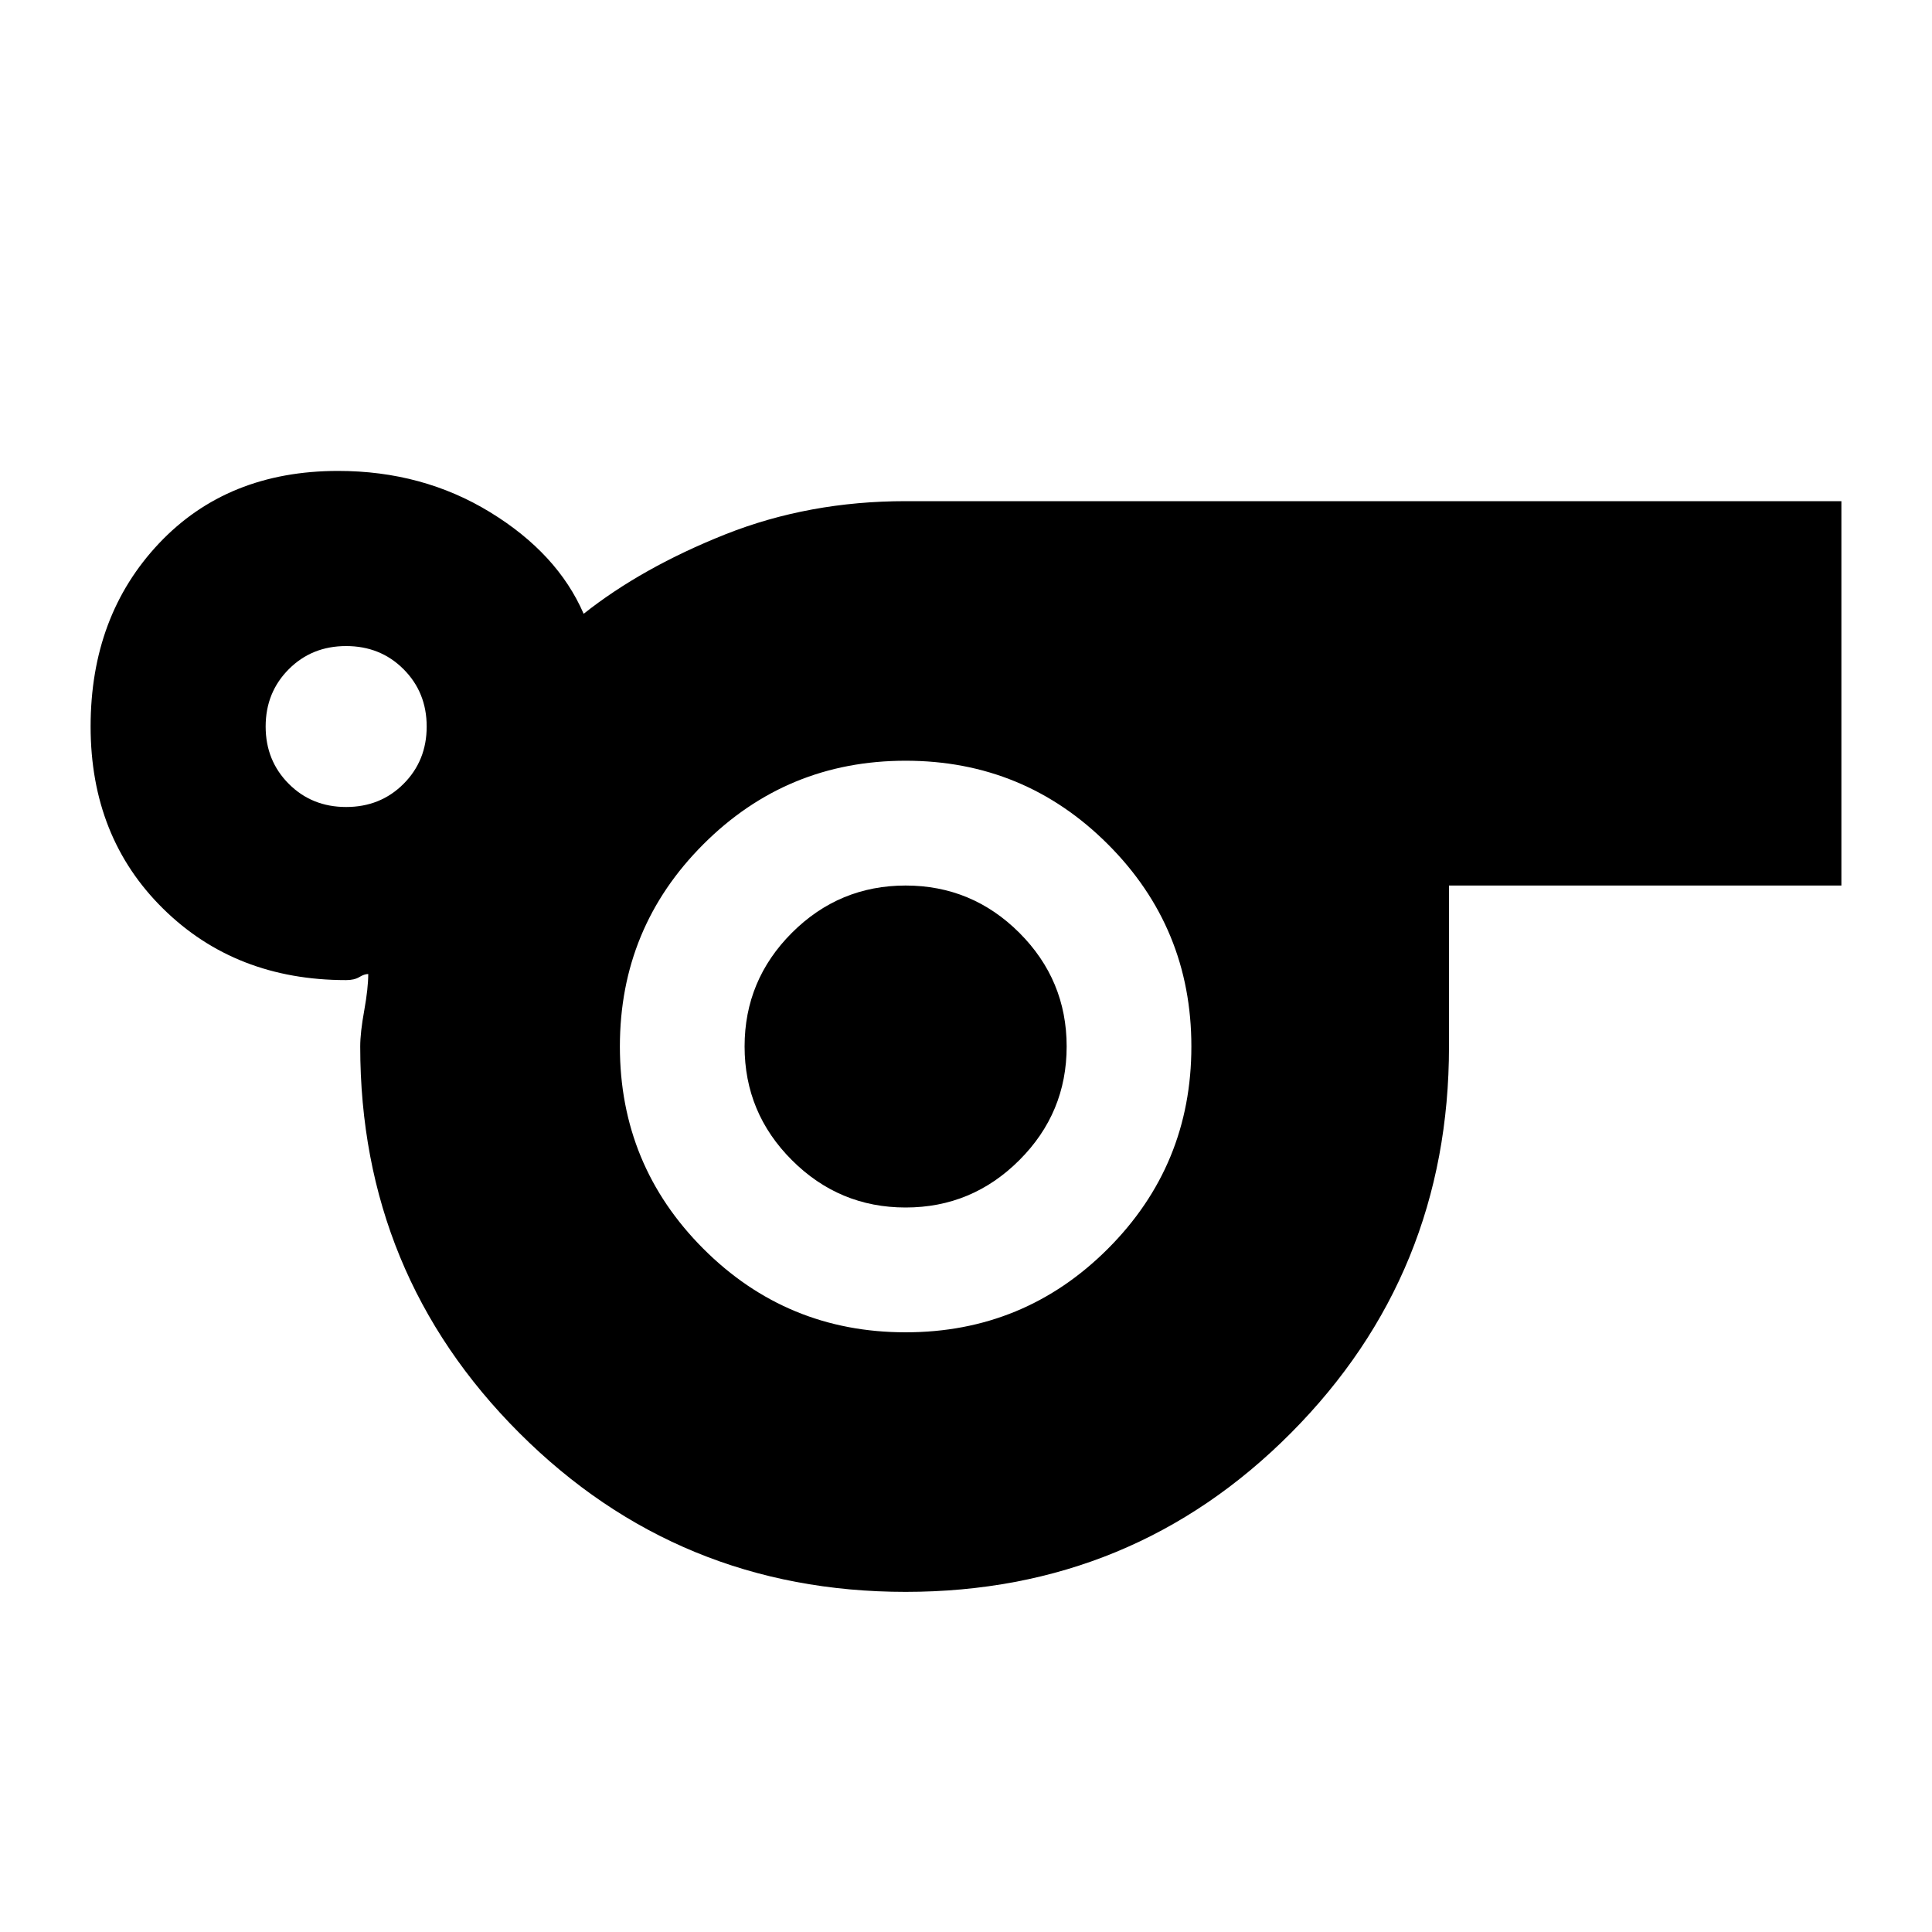 <svg xmlns="http://www.w3.org/2000/svg" height="20" width="20"><path d="M9.375 16.479Q7.021 16.479 5.375 14.833Q3.729 13.188 3.729 10.833Q3.729 10.688 3.771 10.458Q3.812 10.229 3.812 10.083Q3.771 10.083 3.719 10.115Q3.667 10.146 3.583 10.146Q2.438 10.146 1.688 9.406Q0.938 8.667 0.938 7.521Q0.938 6.375 1.646 5.625Q2.354 4.875 3.5 4.875Q4.375 4.875 5.073 5.302Q5.771 5.729 6.042 6.354Q6.646 5.875 7.51 5.531Q8.375 5.188 9.375 5.188H19.062V9.167H15V10.833Q15 13.188 13.365 14.833Q11.729 16.479 9.375 16.479ZM3.583 8.354Q3.938 8.354 4.177 8.115Q4.417 7.875 4.417 7.521Q4.417 7.167 4.177 6.927Q3.938 6.688 3.583 6.688Q3.229 6.688 2.99 6.927Q2.75 7.167 2.75 7.521Q2.75 7.875 2.99 8.115Q3.229 8.354 3.583 8.354ZM9.375 13.792Q10.604 13.792 11.469 12.927Q12.333 12.062 12.333 10.833Q12.333 9.604 11.469 8.74Q10.604 7.875 9.375 7.875Q8.146 7.875 7.281 8.74Q6.417 9.604 6.417 10.833Q6.417 12.062 7.281 12.927Q8.146 13.792 9.375 13.792ZM9.375 12.5Q10.062 12.5 10.552 12.01Q11.042 11.521 11.042 10.833Q11.042 10.146 10.552 9.656Q10.062 9.167 9.375 9.167Q8.688 9.167 8.198 9.656Q7.708 10.146 7.708 10.833Q7.708 11.521 8.198 12.01Q8.688 12.5 9.375 12.5ZM9.375 10.833Q9.375 10.833 9.375 10.833Q9.375 10.833 9.375 10.833Q9.375 10.833 9.375 10.833Q9.375 10.833 9.375 10.833Q9.375 10.833 9.375 10.833Q9.375 10.833 9.375 10.833Q9.375 10.833 9.375 10.833Q9.375 10.833 9.375 10.833Z"/></svg>